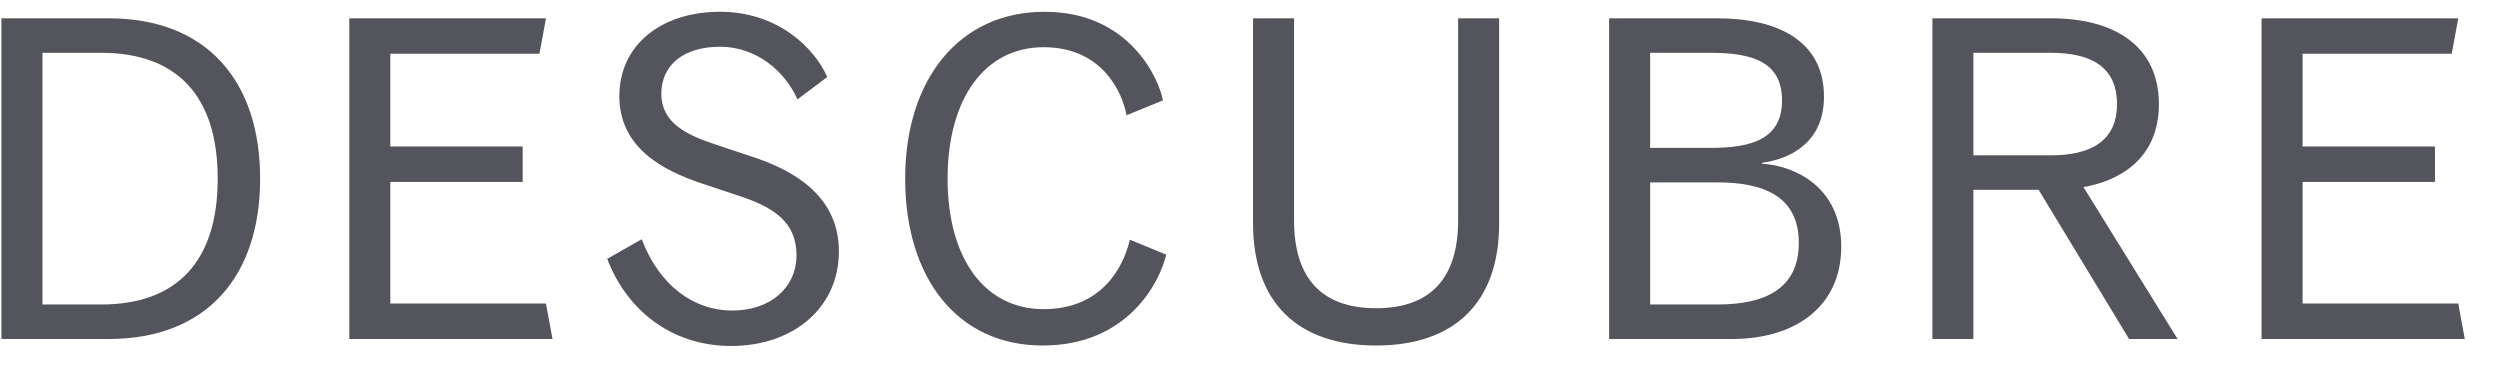 <svg width="59" height="9" viewBox="0 0 59 9" fill="none" xmlns="http://www.w3.org/2000/svg">
<path d="M0.034 8V0.432H2.564C4.874 0.432 6.139 1.906 6.139 4.216C6.139 6.526 4.874 8 2.564 8H0.034ZM1.002 7.186H2.388C4.17 7.186 5.138 6.174 5.138 4.216C5.138 2.258 4.17 1.246 2.388 1.246H1.002V7.186Z" fill="#53545C"/>
<path d="M8.243 8V0.432H12.885L12.731 1.268H9.211V3.457H12.335V4.293H9.211V7.164H12.885L13.039 8H8.243Z" fill="#53545C"/>
<path d="M17.257 8.165C15.805 8.165 14.771 7.274 14.331 6.108L15.145 5.646C15.563 6.746 16.377 7.329 17.279 7.329C18.181 7.329 18.797 6.79 18.797 6.02C18.797 5.25 18.269 4.898 17.477 4.634L16.553 4.326C15.629 4.018 14.617 3.479 14.617 2.269C14.617 1.059 15.607 0.278 16.993 0.278C18.379 0.278 19.237 1.158 19.523 1.818L18.819 2.346C18.533 1.686 17.851 1.103 16.993 1.103C16.135 1.103 15.607 1.532 15.607 2.214C15.607 2.896 16.201 3.182 16.861 3.402L17.785 3.71C18.676 4.007 19.798 4.59 19.798 5.932C19.798 7.274 18.709 8.165 17.257 8.165Z" fill="#53545C"/>
<path d="M24.607 8.154C22.583 8.154 21.362 6.548 21.362 4.216C21.362 1.884 22.627 0.278 24.651 0.278C26.675 0.278 27.357 1.884 27.445 2.368L26.587 2.72C26.488 2.181 26.015 1.114 24.629 1.114C23.243 1.114 22.363 2.324 22.363 4.216C22.363 6.108 23.243 7.296 24.629 7.296C26.015 7.296 26.521 6.284 26.664 5.657L27.522 6.009C27.379 6.636 26.631 8.154 24.607 8.154Z" fill="#53545C"/>
<path d="M32.476 8.154C30.628 8.154 29.572 7.142 29.572 5.272V0.432H30.54V5.206C30.54 6.526 31.156 7.274 32.476 7.274C33.796 7.274 34.412 6.526 34.412 5.206V0.432H35.38V5.272C35.38 7.142 34.324 8.154 32.476 8.154Z" fill="#53545C"/>
<path d="M37.975 8V0.432H40.527C41.979 0.432 43.046 0.982 43.046 2.28C43.046 3.578 41.913 3.798 41.583 3.842V3.864C42.353 3.908 43.453 4.414 43.453 5.822C43.453 7.23 42.375 8 40.879 8H37.975ZM38.943 3.49H40.373C41.363 3.49 42.056 3.27 42.056 2.368C42.056 1.466 41.363 1.246 40.373 1.246H38.943V3.49ZM38.943 7.186H40.527C41.627 7.186 42.452 6.834 42.452 5.734C42.452 4.634 41.627 4.304 40.527 4.304H38.943V7.186Z" fill="#53545C"/>
<path d="M45.605 8V0.432H48.41C49.95 0.432 50.95 1.125 50.95 2.456C50.95 3.787 49.961 4.282 49.169 4.414L51.391 8H50.246L48.112 4.48H46.572V8H45.605ZM46.572 3.666H48.398C49.3 3.666 49.961 3.358 49.961 2.456C49.961 1.543 49.3 1.246 48.398 1.246H46.572V3.666Z" fill="#53545C"/>
<path d="M53.373 8V0.432H58.015L57.861 1.268H54.341V3.457H57.465V4.293H54.341V7.164H58.015L58.169 8H53.373Z" fill="#53545C"/>
</svg>
